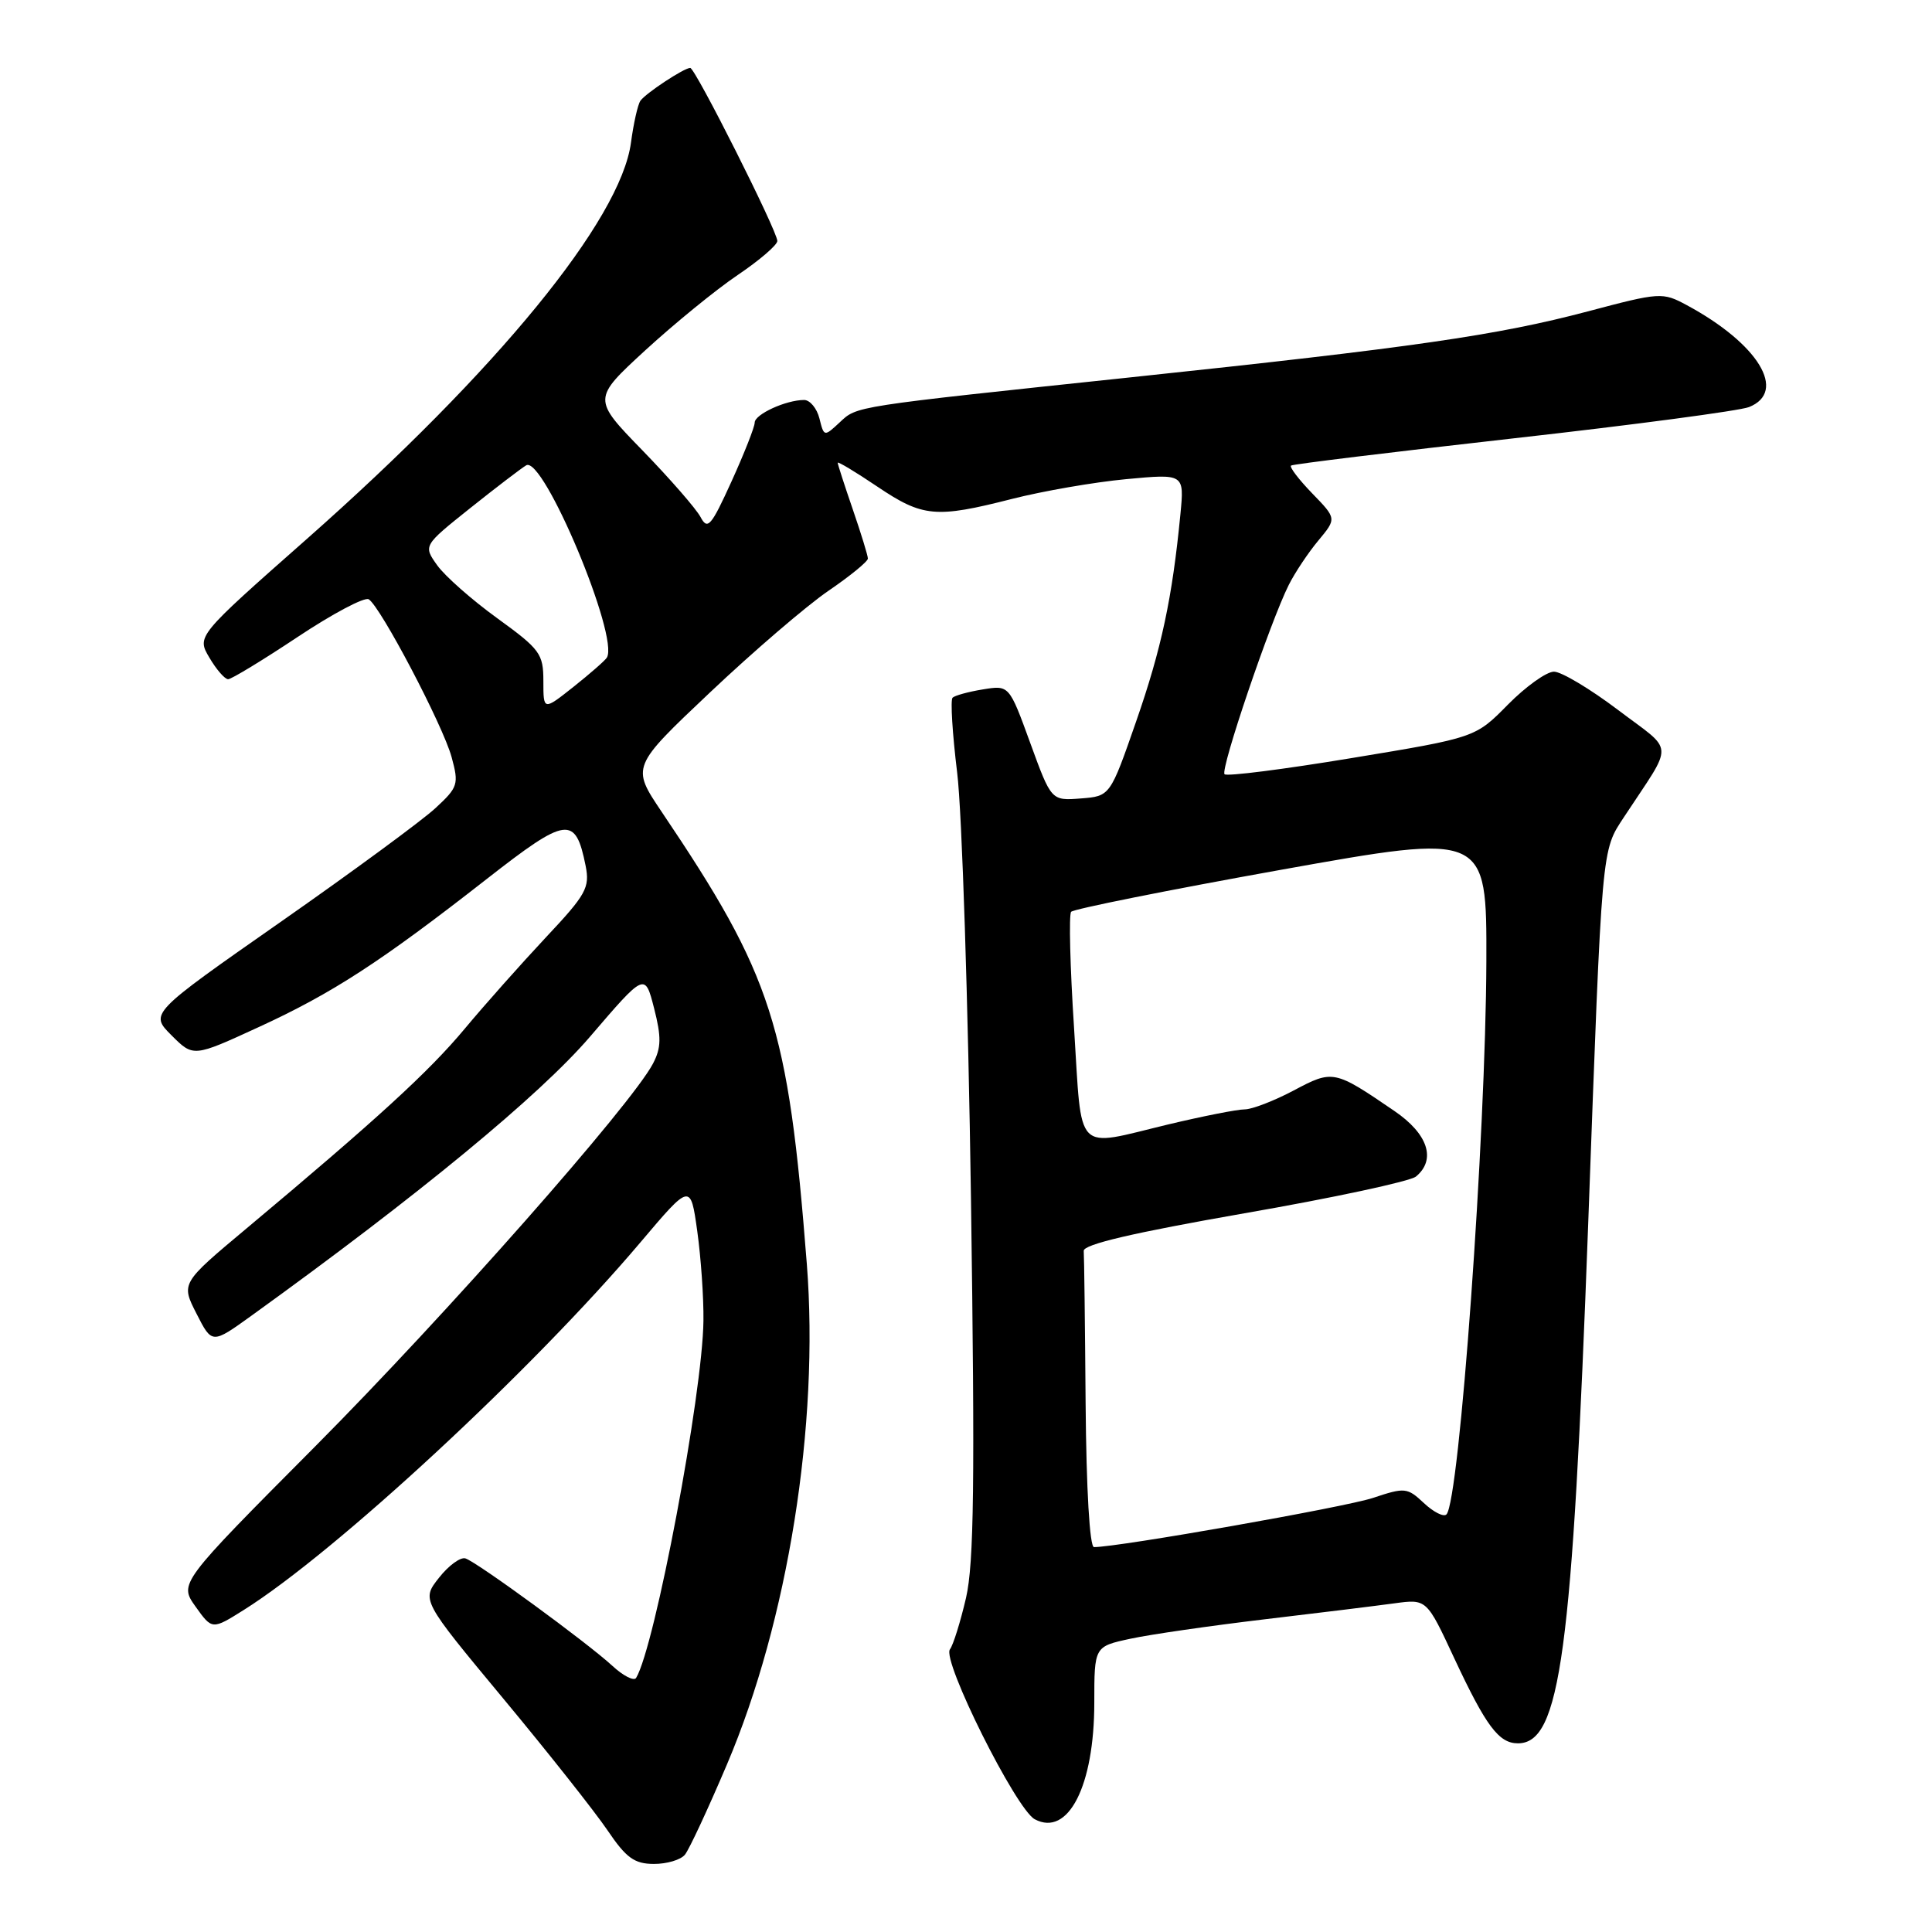 <?xml version="1.0" encoding="UTF-8" standalone="no"?>
<!DOCTYPE svg PUBLIC "-//W3C//DTD SVG 1.1//EN" "http://www.w3.org/Graphics/SVG/1.1/DTD/svg11.dtd" >
<svg xmlns="http://www.w3.org/2000/svg" xmlns:xlink="http://www.w3.org/1999/xlink" version="1.1" viewBox="0 0 256 256">
 <g >
 <path fill="currentColor"
d=" M 90.76 245.75 C 91.32 245.06 93.82 239.69 96.32 233.81 C 104.41 214.80 108.57 188.74 106.91 167.50 C 104.43 135.81 102.36 129.36 87.66 107.55 C 83.66 101.60 83.66 101.60 94.08 91.75 C 99.81 86.33 106.86 80.28 109.75 78.30 C 112.64 76.33 115.00 74.40 115.00 74.01 C 115.00 73.63 114.10 70.70 113.00 67.50 C 111.90 64.30 111.00 61.52 111.00 61.32 C 111.00 61.11 113.36 62.53 116.24 64.47 C 122.27 68.53 123.98 68.69 134.09 66.11 C 138.17 65.07 144.97 63.89 149.22 63.49 C 156.93 62.77 156.93 62.77 156.41 68.14 C 155.33 79.26 153.90 85.96 150.55 95.58 C 147.10 105.50 147.10 105.50 143.20 105.80 C 139.30 106.10 139.30 106.10 136.51 98.44 C 133.72 90.78 133.72 90.78 130.24 91.35 C 128.32 91.66 126.51 92.16 126.22 92.45 C 125.92 92.75 126.20 97.22 126.83 102.39 C 127.47 107.55 128.29 132.98 128.66 158.88 C 129.19 196.41 129.06 207.14 128.00 211.74 C 127.26 214.91 126.31 217.97 125.87 218.55 C 124.78 220.01 134.62 239.73 137.11 241.06 C 141.54 243.43 145.00 236.65 145.00 225.61 C 145.00 218.17 145.00 218.17 149.79 217.14 C 152.42 216.57 160.41 215.42 167.54 214.57 C 174.67 213.73 182.42 212.77 184.77 212.45 C 189.04 211.87 189.04 211.87 192.68 219.69 C 196.90 228.72 198.60 231.00 201.13 231.00 C 206.75 231.00 208.34 219.19 210.45 162.00 C 212.30 111.54 212.19 112.83 215.21 108.23 C 221.87 98.10 221.96 99.80 214.41 94.08 C 210.72 91.29 206.89 89.00 205.91 89.00 C 204.92 89.00 202.17 90.97 199.80 93.37 C 195.50 97.74 195.50 97.74 179.15 100.44 C 170.16 101.93 162.56 102.90 162.26 102.59 C 161.66 102.00 168.32 82.37 170.77 77.50 C 171.60 75.85 173.37 73.20 174.70 71.61 C 177.11 68.71 177.11 68.71 173.87 65.37 C 172.09 63.53 170.83 61.88 171.07 61.69 C 171.31 61.50 184.55 59.89 200.50 58.09 C 216.45 56.30 230.51 54.43 231.75 53.94 C 236.87 51.90 232.99 45.54 223.50 40.43 C 220.29 38.70 219.97 38.72 210.36 41.27 C 198.41 44.43 187.19 46.05 150.00 49.98 C 112.67 53.93 113.61 53.78 111.24 55.99 C 109.21 57.88 109.18 57.87 108.58 55.45 C 108.24 54.10 107.32 53.00 106.55 53.00 C 104.14 53.00 100.00 54.90 100.00 56.00 C 100.00 56.57 98.62 60.07 96.94 63.77 C 94.22 69.75 93.76 70.28 92.82 68.50 C 92.23 67.40 88.77 63.43 85.13 59.68 C 78.50 52.86 78.50 52.86 85.50 46.42 C 89.35 42.89 94.86 38.39 97.75 36.44 C 100.64 34.49 103.00 32.46 103.00 31.93 C 103.00 30.62 92.12 9.00 91.46 9.00 C 90.64 9.00 85.58 12.34 84.86 13.35 C 84.51 13.85 83.95 16.34 83.61 18.88 C 82.25 29.12 65.90 49.12 40.64 71.43 C 26.06 84.30 26.06 84.30 27.75 87.15 C 28.67 88.72 29.79 90.00 30.23 90.00 C 30.66 90.00 34.81 87.48 39.44 84.40 C 44.07 81.32 48.31 79.07 48.86 79.41 C 50.43 80.39 58.69 96.10 59.84 100.32 C 60.82 103.92 60.70 104.31 57.69 107.09 C 55.93 108.72 46.70 115.51 37.17 122.17 C 19.83 134.29 19.83 134.29 22.73 137.19 C 25.62 140.08 25.62 140.08 34.27 136.10 C 44.05 131.61 50.48 127.43 64.51 116.46 C 75.12 108.17 76.25 108.02 77.60 114.73 C 78.17 117.62 77.67 118.53 72.33 124.21 C 69.09 127.67 64.25 133.11 61.59 136.30 C 56.84 142.00 49.96 148.30 32.67 162.77 C 23.98 170.04 23.98 170.04 26.04 174.07 C 28.09 178.10 28.09 178.10 33.30 174.35 C 55.41 158.41 71.46 145.19 78.16 137.39 C 85.46 128.87 85.46 128.87 86.67 133.60 C 87.65 137.43 87.62 138.83 86.53 140.92 C 83.71 146.33 59.08 174.24 41.77 191.65 C 23.72 209.80 23.72 209.80 25.91 212.88 C 28.11 215.96 28.11 215.96 32.30 213.33 C 44.45 205.70 70.60 181.48 84.85 164.63 C 91.50 156.77 91.50 156.77 92.39 163.13 C 92.88 166.64 93.25 171.97 93.21 175.00 C 93.10 184.72 86.78 218.21 84.29 222.33 C 84.01 222.79 82.59 222.07 81.14 220.73 C 77.81 217.66 63.26 207.02 61.68 206.50 C 61.03 206.28 59.45 207.43 58.17 209.06 C 55.84 212.01 55.84 212.01 66.67 225.05 C 72.63 232.22 78.85 240.09 80.50 242.53 C 82.97 246.18 84.05 246.97 86.63 246.98 C 88.35 246.99 90.21 246.44 90.76 245.75 Z  M 143.85 186.00 C 143.77 175.55 143.66 166.44 143.60 165.75 C 143.53 164.89 150.18 163.34 164.87 160.77 C 176.62 158.73 186.86 156.53 187.62 155.90 C 190.34 153.65 189.22 150.24 184.75 147.20 C 176.79 141.76 176.62 141.73 171.41 144.50 C 168.82 145.87 165.90 147.00 164.91 147.00 C 163.93 147.00 159.39 147.90 154.81 148.99 C 142.24 152.01 143.40 153.19 142.32 136.25 C 141.79 128.14 141.62 121.19 141.93 120.82 C 142.25 120.45 154.76 117.94 169.75 115.25 C 197.00 110.37 197.00 110.37 196.95 127.43 C 196.87 150.52 193.38 198.96 191.66 200.67 C 191.29 201.04 189.95 200.36 188.68 199.17 C 186.47 197.10 186.16 197.07 181.93 198.48 C 178.28 199.70 148.22 205.00 144.96 205.00 C 144.39 205.00 143.94 197.32 143.85 186.00 Z  M 72.00 90.26 C 72.00 86.62 71.57 86.04 65.89 81.92 C 62.53 79.49 58.95 76.33 57.93 74.90 C 56.08 72.30 56.08 72.30 62.29 67.34 C 65.70 64.62 69.05 62.06 69.72 61.66 C 71.97 60.30 82.09 84.43 80.41 87.14 C 80.17 87.53 78.18 89.27 75.99 91.01 C 72.00 94.17 72.00 94.17 72.00 90.26 Z "/>
</g>
</svg>